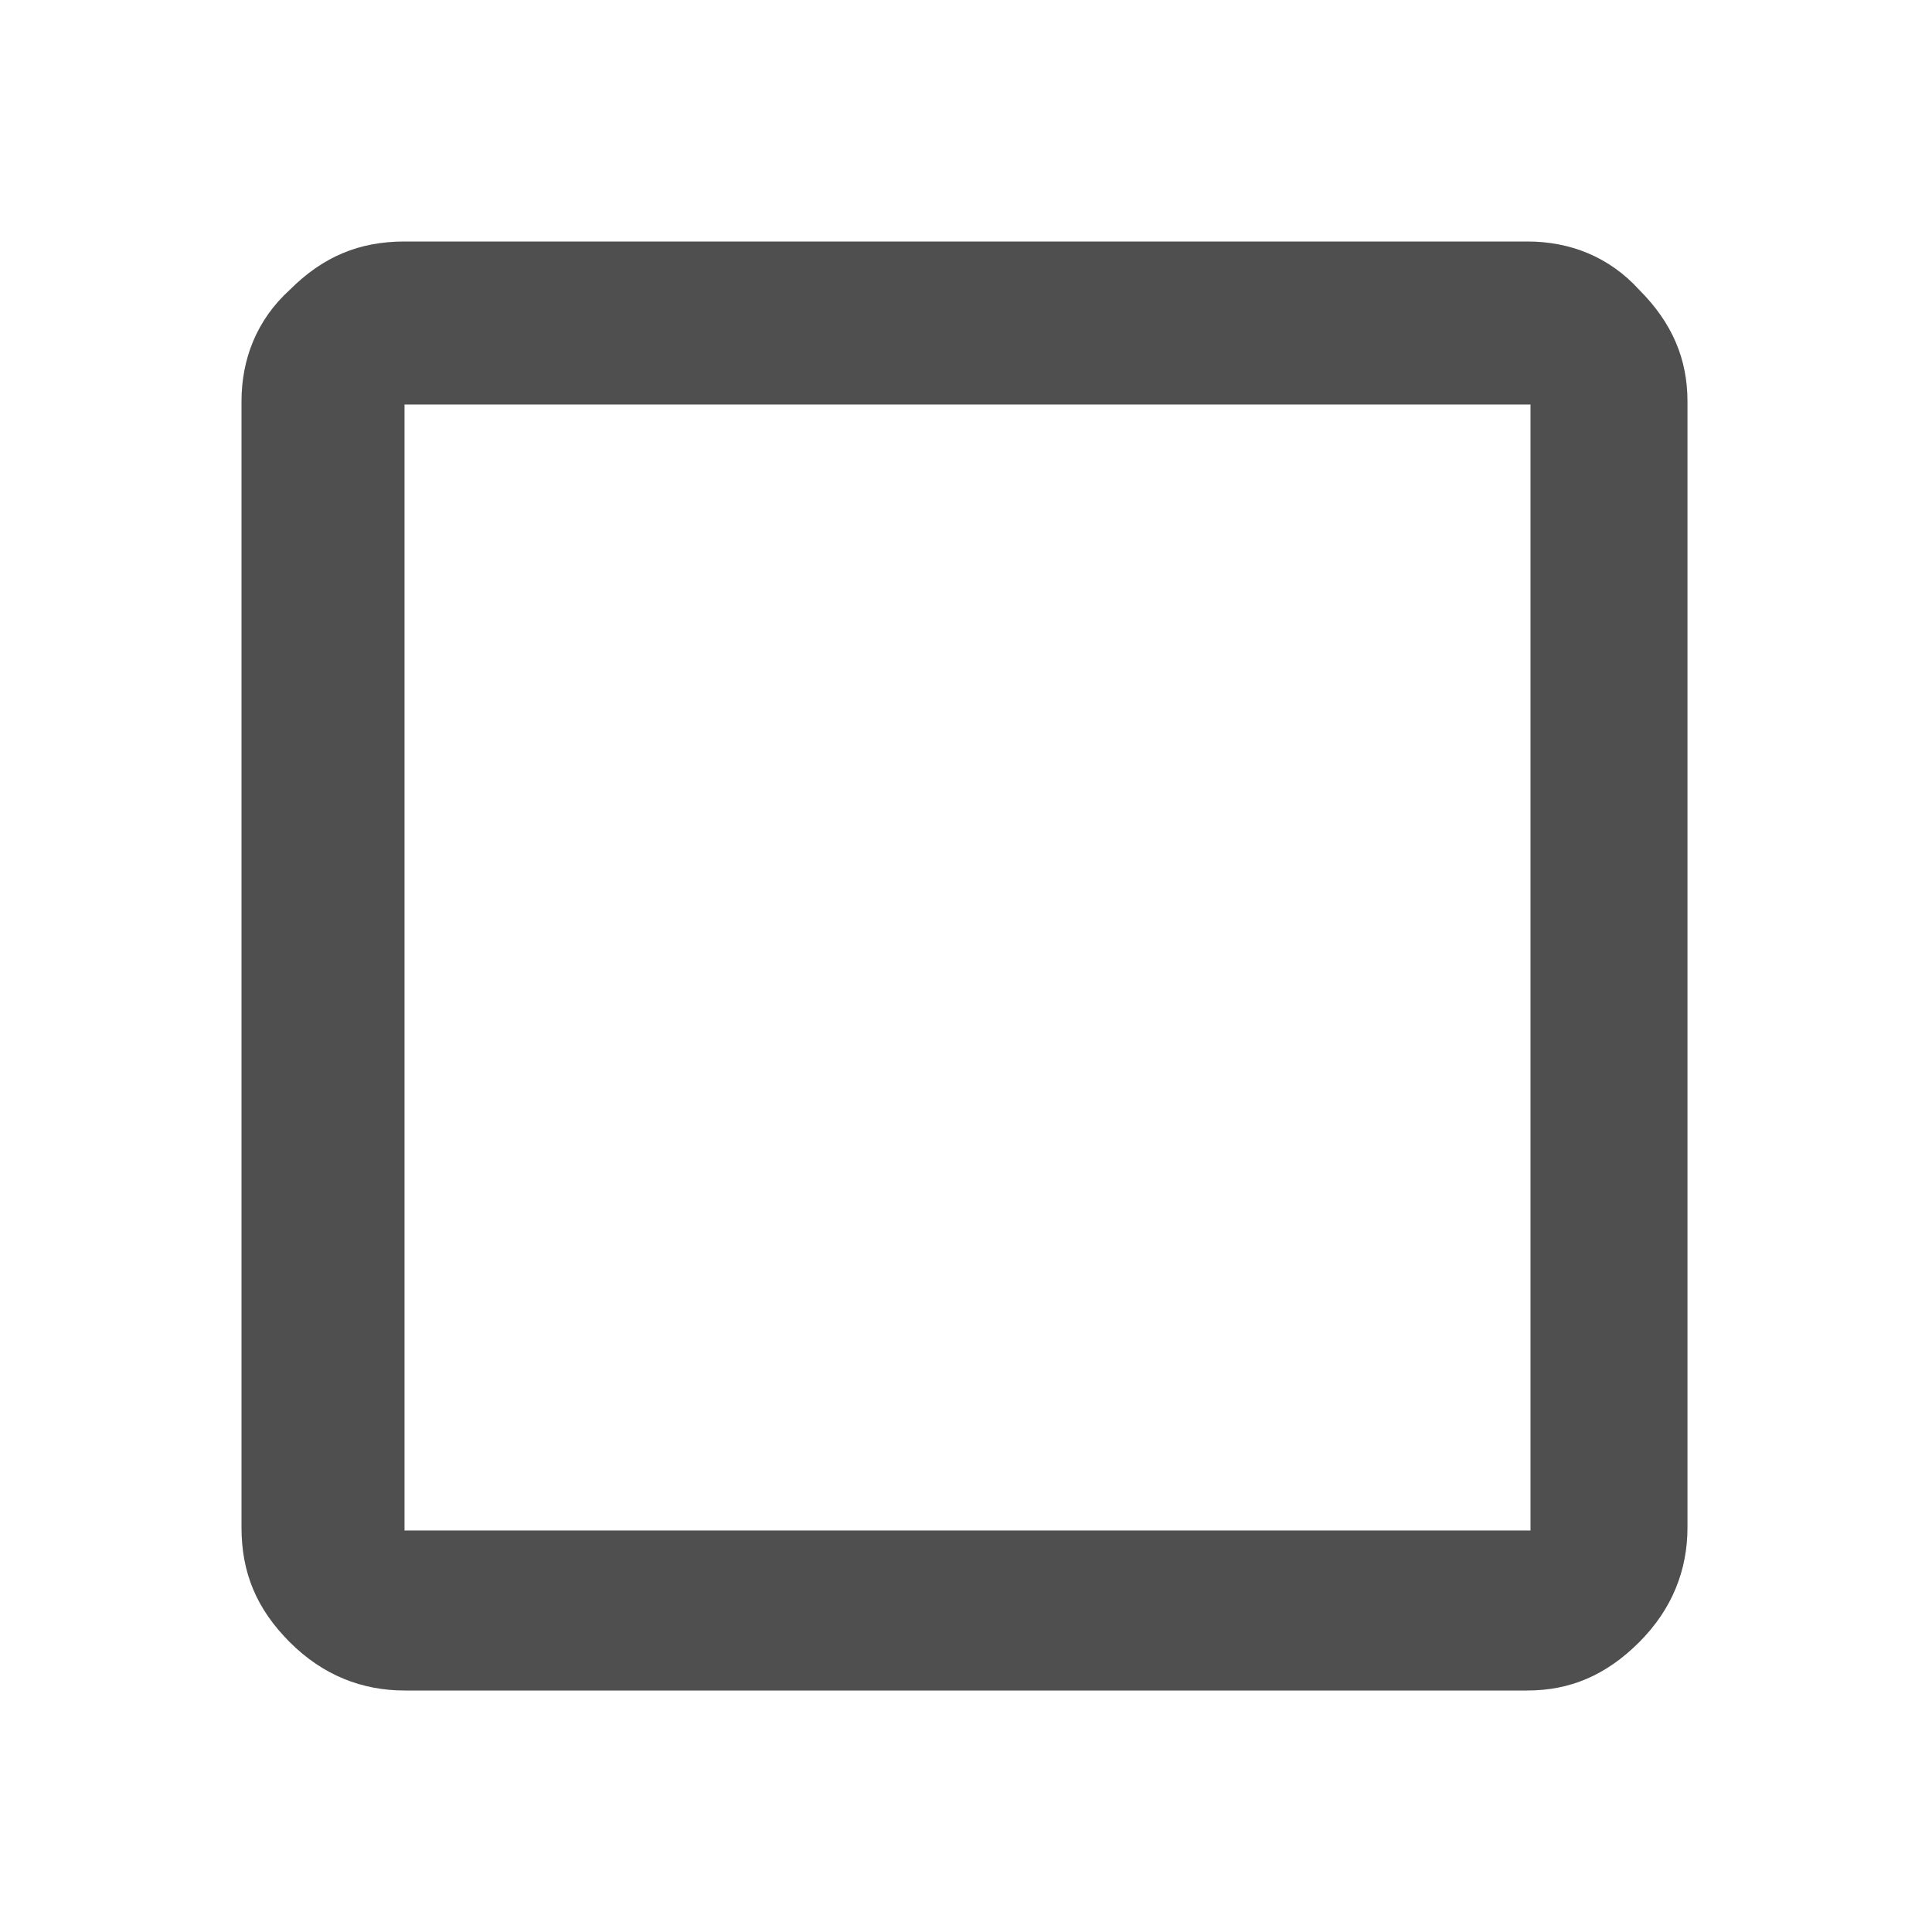 <svg width="64" height="64" viewBox="0 0 64 64" fill="none" xmlns="http://www.w3.org/2000/svg">
<rect width="64" height="64" fill="white"/>
<path d="M50.6 8C52 8 53.3 8.5 54.3 9.6C55.4 10.7 55.9 11.9 55.9 13.3V50.6C55.9 52 55.4 53.3 54.3 54.4C53.2 55.5 52 56 50.6 56H13.4C12 56 10.7 55.5 9.6 54.4C8.5 53.3 8 52.1 8 50.6V13.3C8 11.9 8.5 10.6 9.6 9.6C10.7 8.5 11.9 8 13.4 8H50.6ZM50.6 13.4H13.4V50.7H50.7V13.4H50.6Z" fill="#4F4F4F"/>
</svg>
